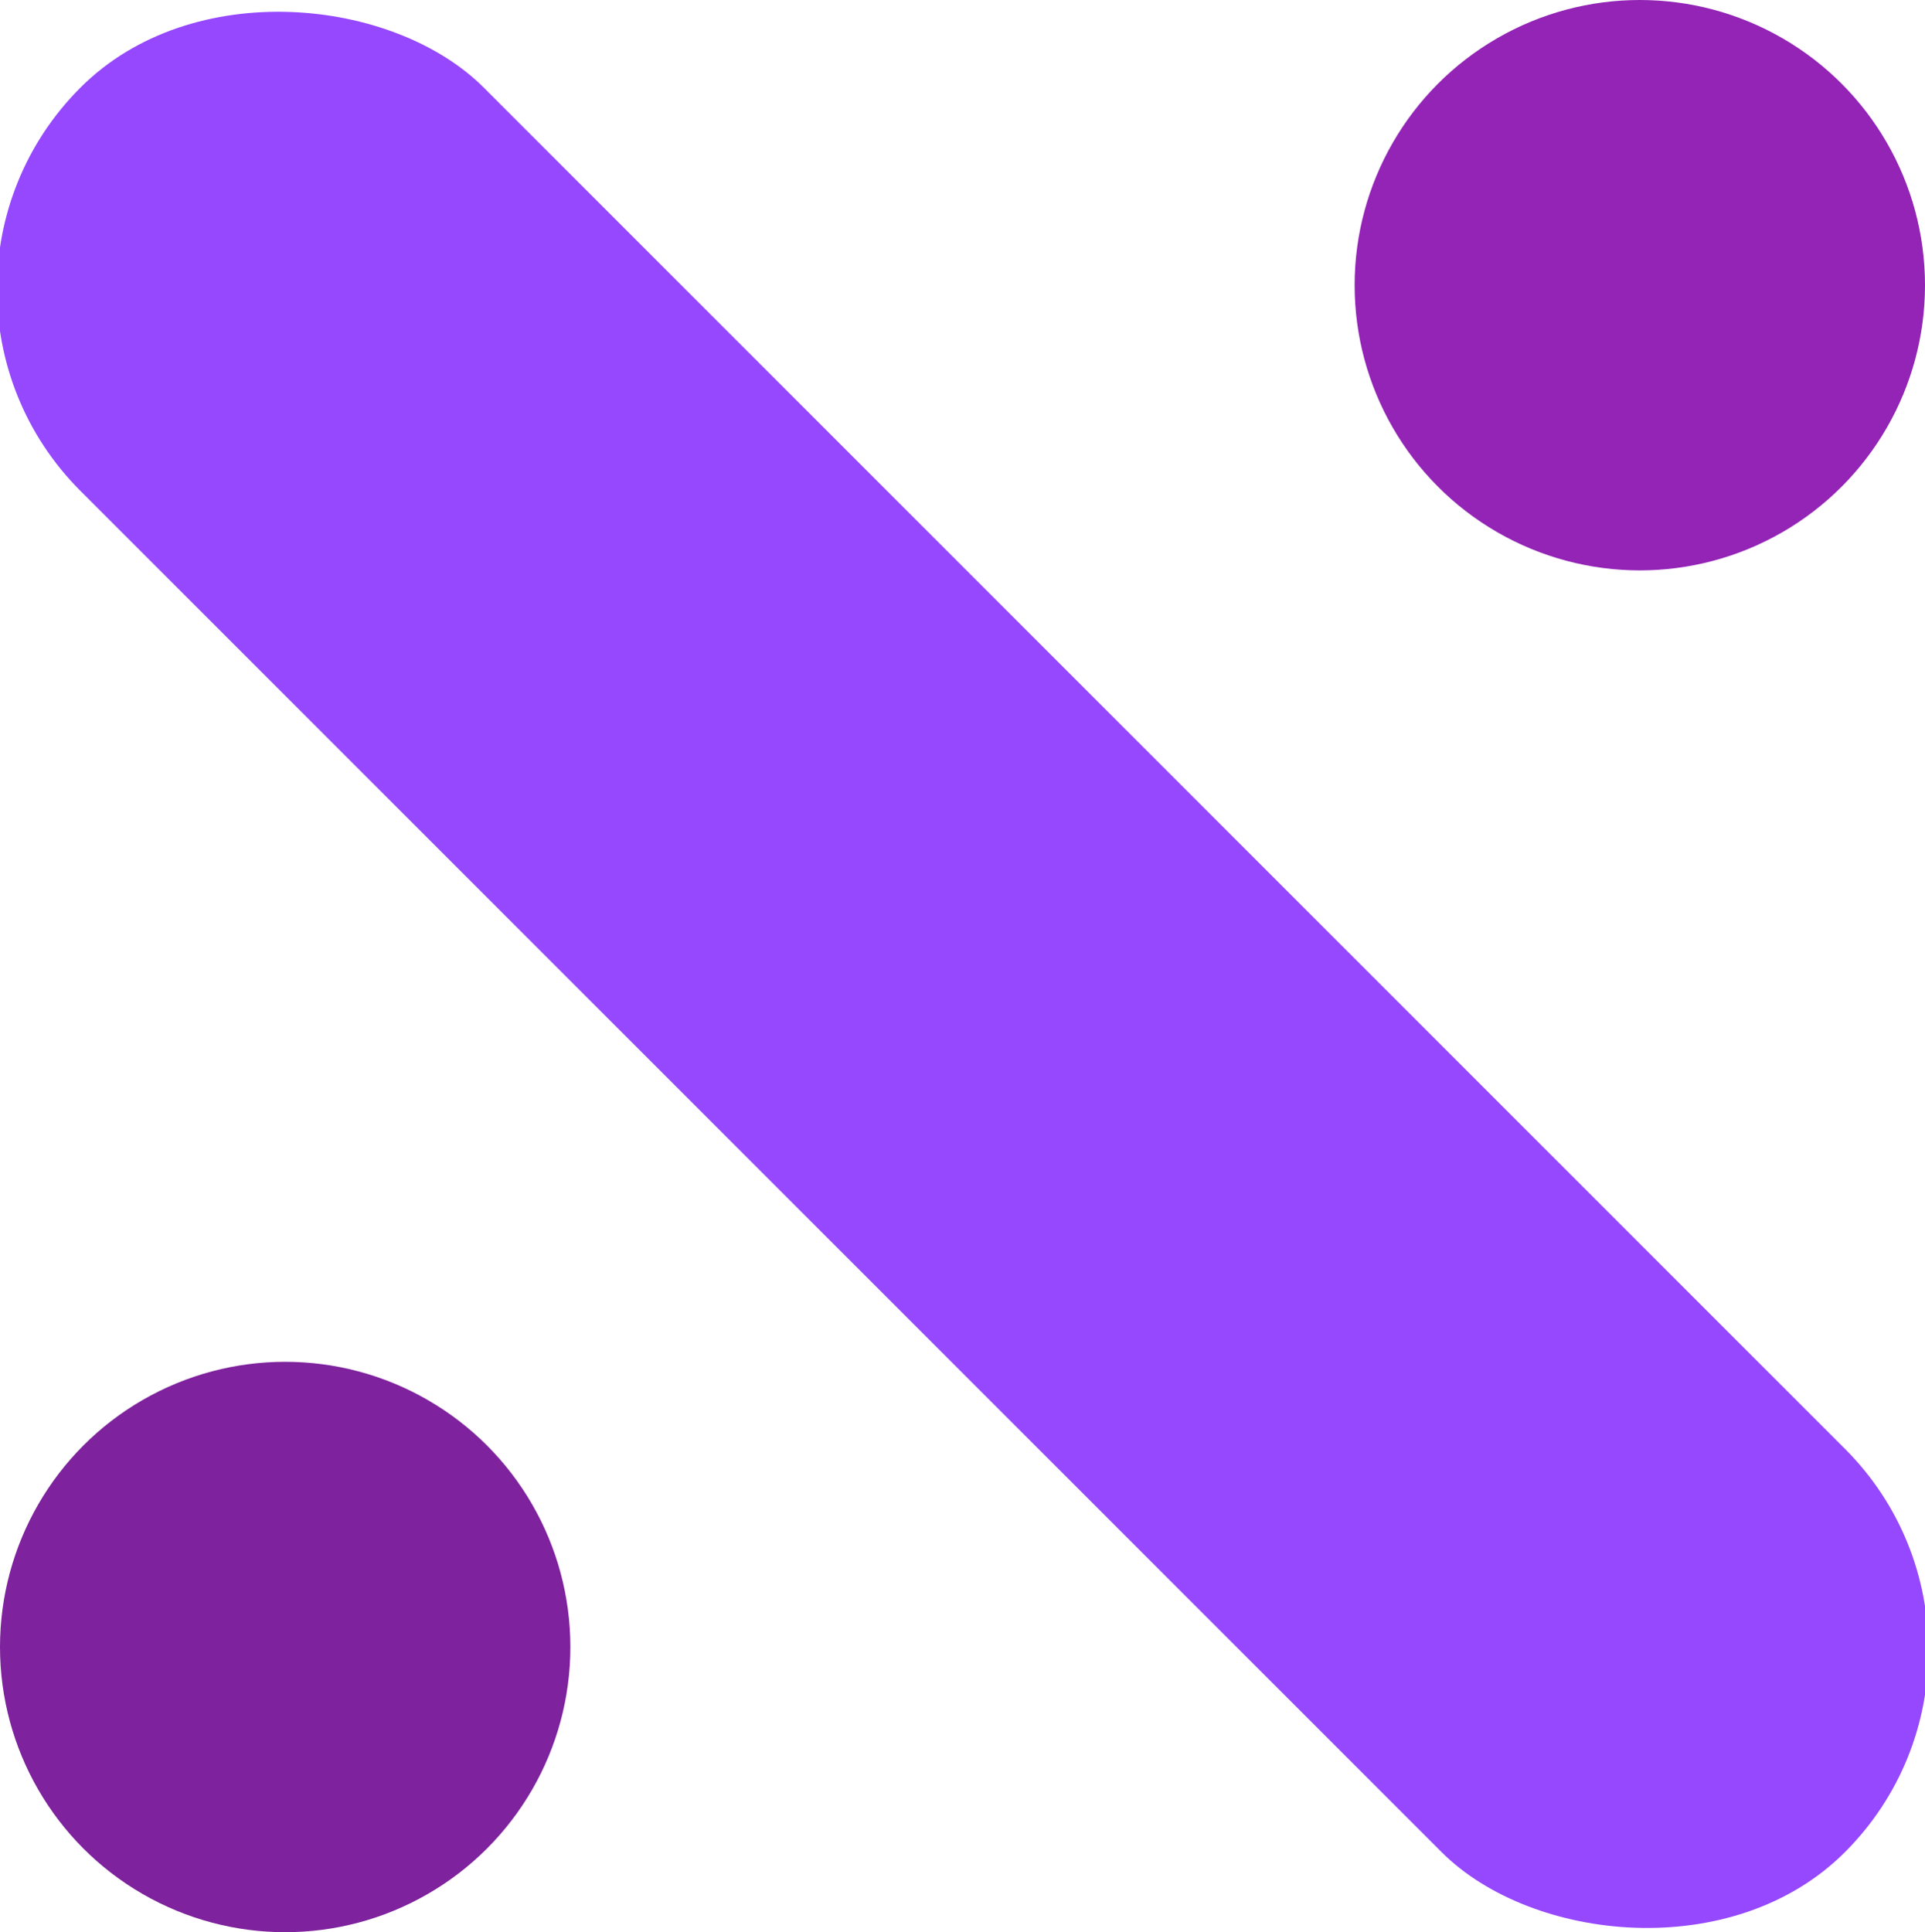 <svg width="270" height="271" viewBox="0 0 270 271" fill="none" xmlns="http://www.w3.org/2000/svg">
<g clip-path="url(#clip0_2060_66)">
<circle cx="230" cy="40" r="40" fill="#9324B6"/>
<circle cx="40" cy="231" r="40" fill="#7E229D"/>
<rect x="-17" y="40.569" width="80" height="350" rx="40" transform="rotate(-45 -17 40.569)" fill="#9648FE"/>
</g>
<defs>
<clipPath id="clip0_2060_66">
<rect width="270" height="271" fill="white"/>
</clipPath>
</defs>
</svg>

